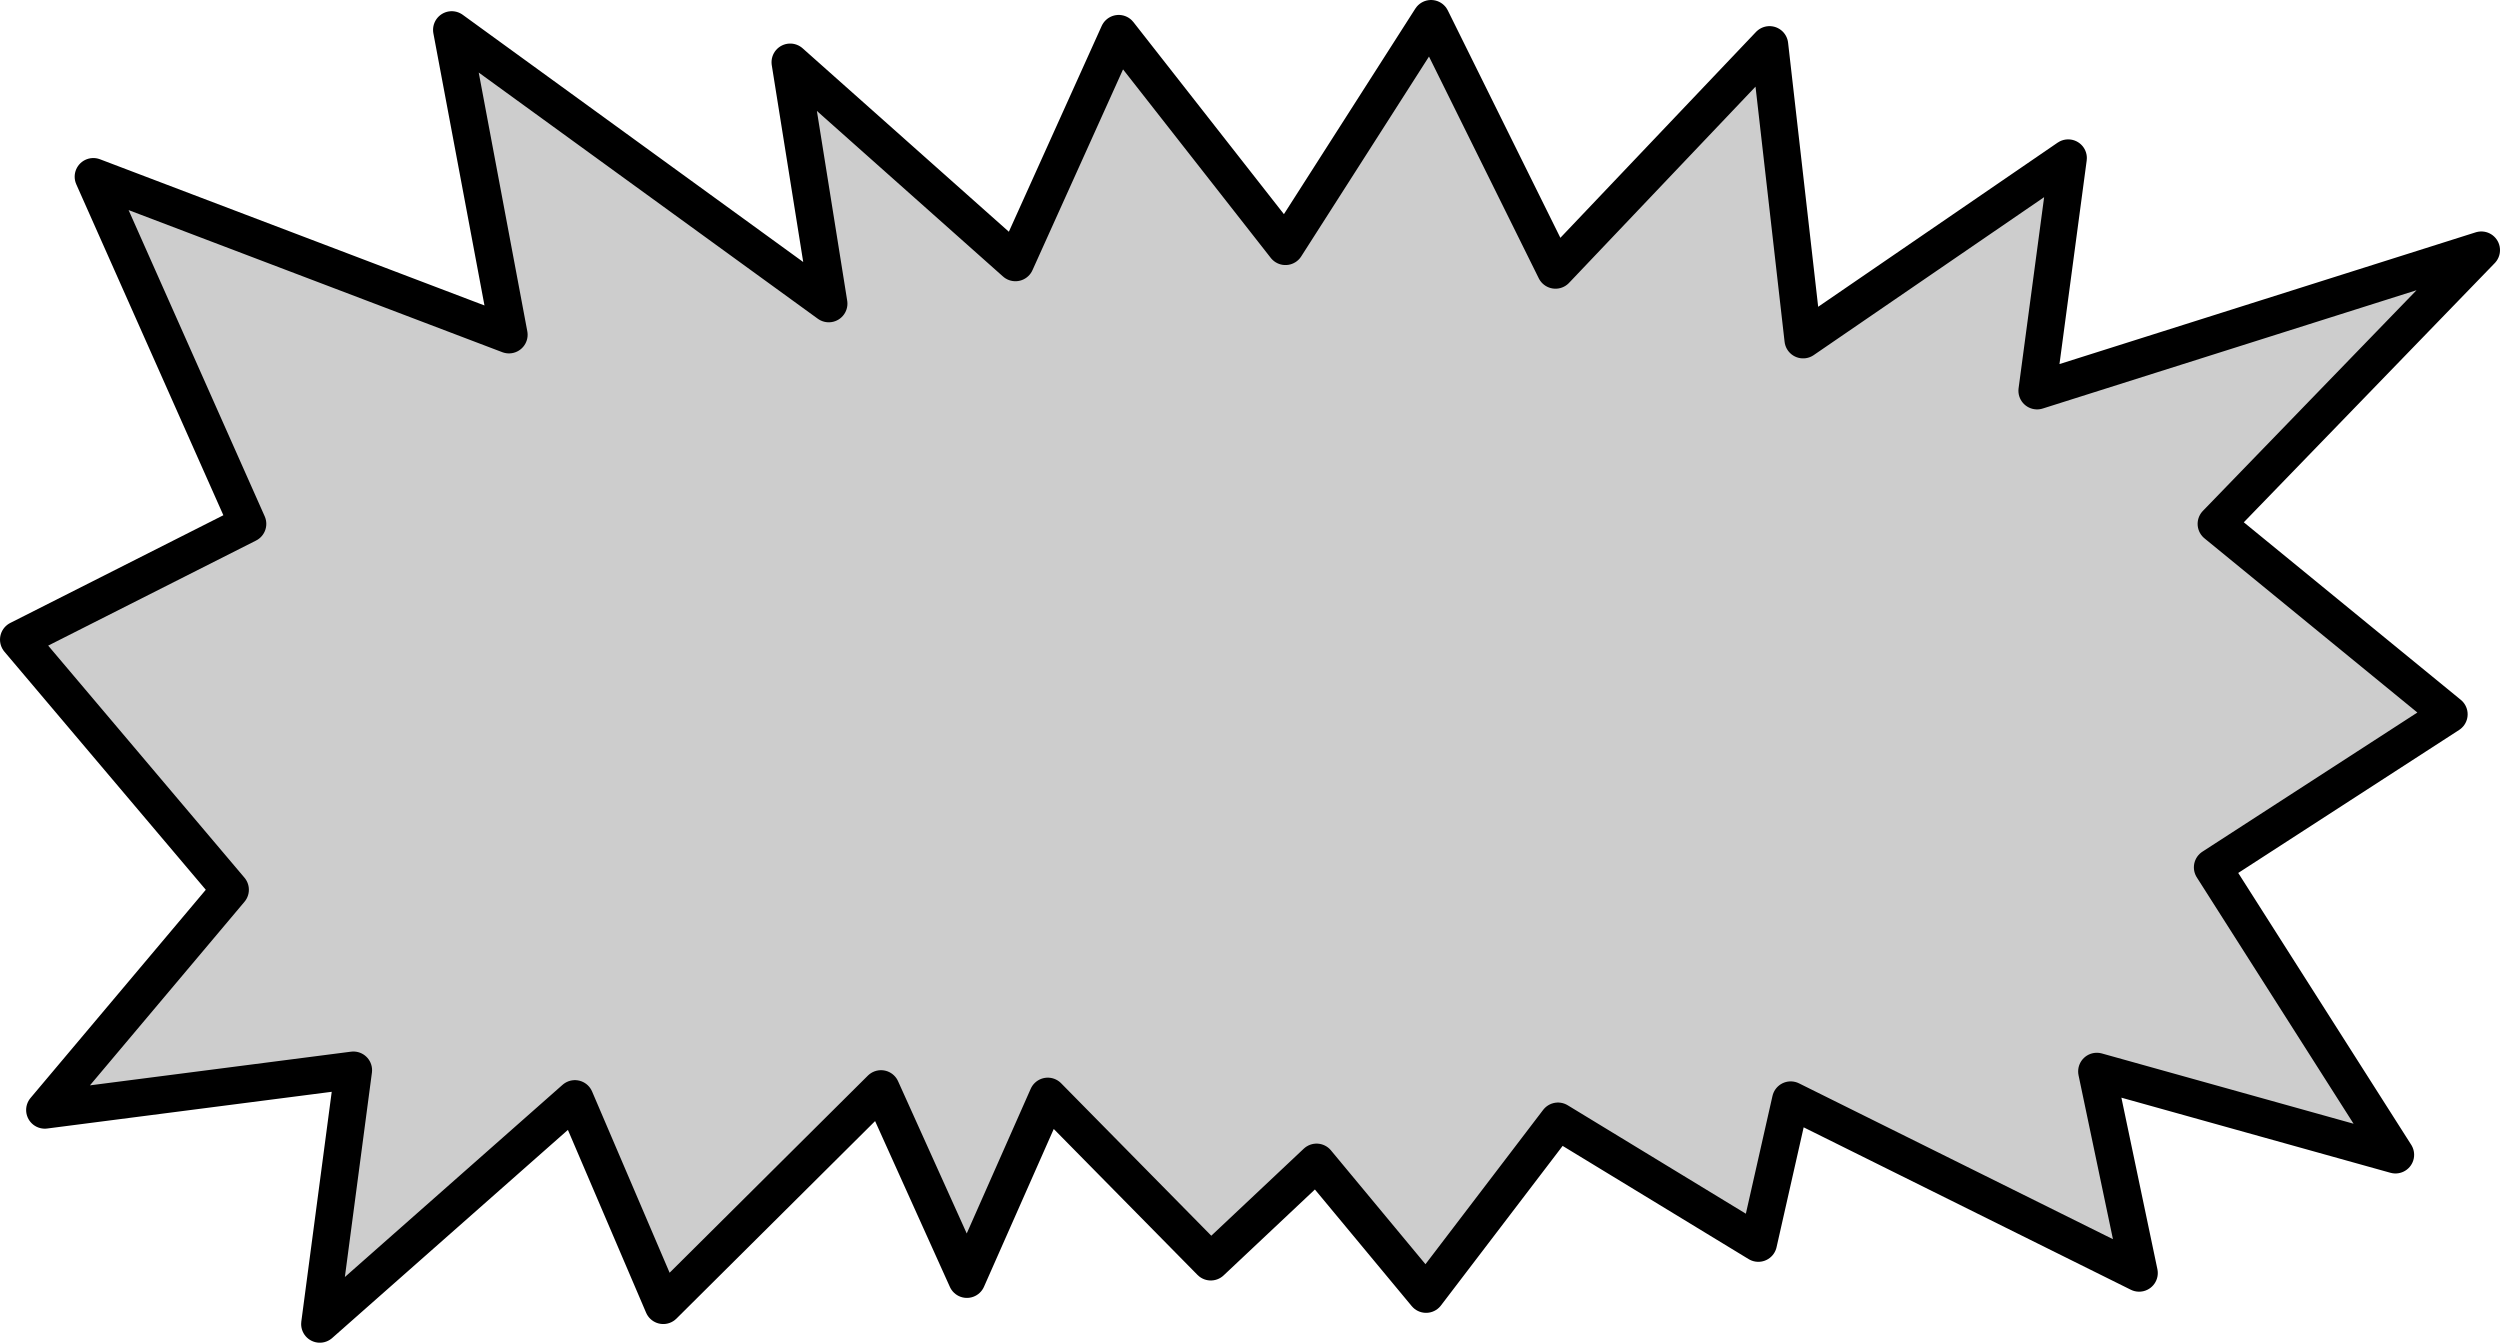 <?xml version="1.0" encoding="UTF-8" standalone="no"?>
<svg xmlns:xlink="http://www.w3.org/1999/xlink" height="53.95px" width="100.45px" xmlns="http://www.w3.org/2000/svg">
  <g transform="matrix(1.0, 0.0, 0.0, 1.0, 50.25, 27.0)">
    <path d="M-46.5 -19.9 L-29.8 -13.55 -32.1 -25.8 -16.95 -14.8 -18.5 -24.5 -9.45 -16.45 -5.3 -25.65 1.4 -17.1 7.25 -26.25 12.25 -16.15 20.85 -25.2 22.2 -13.35 32.85 -20.65 31.6 -11.3 49.45 -16.95 38.8 -5.95 48.15 1.7 38.65 7.85 46.0 19.4 34.0 16.05 35.7 24.15 21.7 17.2 20.4 22.95 12.35 18.05 7.05 25.0 2.65 19.7 -1.6 23.7 -8.15 17.05 -11.4 24.4 -14.85 16.75 -23.6 25.45 -27.15 17.15 -37.4 26.2 -36.05 16.0 -48.45 17.6 -41.0 8.75 -49.5 -1.3 -40.3 -5.95 -46.5 -19.9" fill="#cdcdcd" fill-rule="evenodd" stroke="none"/>
    <path d="M-46.5 -19.9 L-29.8 -13.55 -32.1 -25.8 -16.95 -14.8 -18.5 -24.5 -9.45 -16.45 -5.3 -25.65 1.4 -17.1 7.25 -26.25 12.25 -16.15 20.85 -25.2 22.2 -13.35 32.85 -20.65 31.6 -11.3 49.45 -16.95 38.8 -5.95 48.15 1.7 38.65 7.85 46.0 19.4 34.0 16.05 35.7 24.15 21.7 17.2 20.4 22.95 12.35 18.05 7.05 25.0 2.65 19.7 -1.6 23.7 -8.15 17.05 -11.4 24.4 -14.85 16.75 -23.6 25.45 -27.15 17.15 -37.4 26.2 -36.05 16.0 -48.45 17.6 -41.0 8.75 -49.5 -1.3 -40.3 -5.95 -46.5 -19.9 Z" fill="none" stroke="#000000" stroke-linecap="round" stroke-linejoin="round" stroke-width="1.5"/>
  </g>
</svg>
